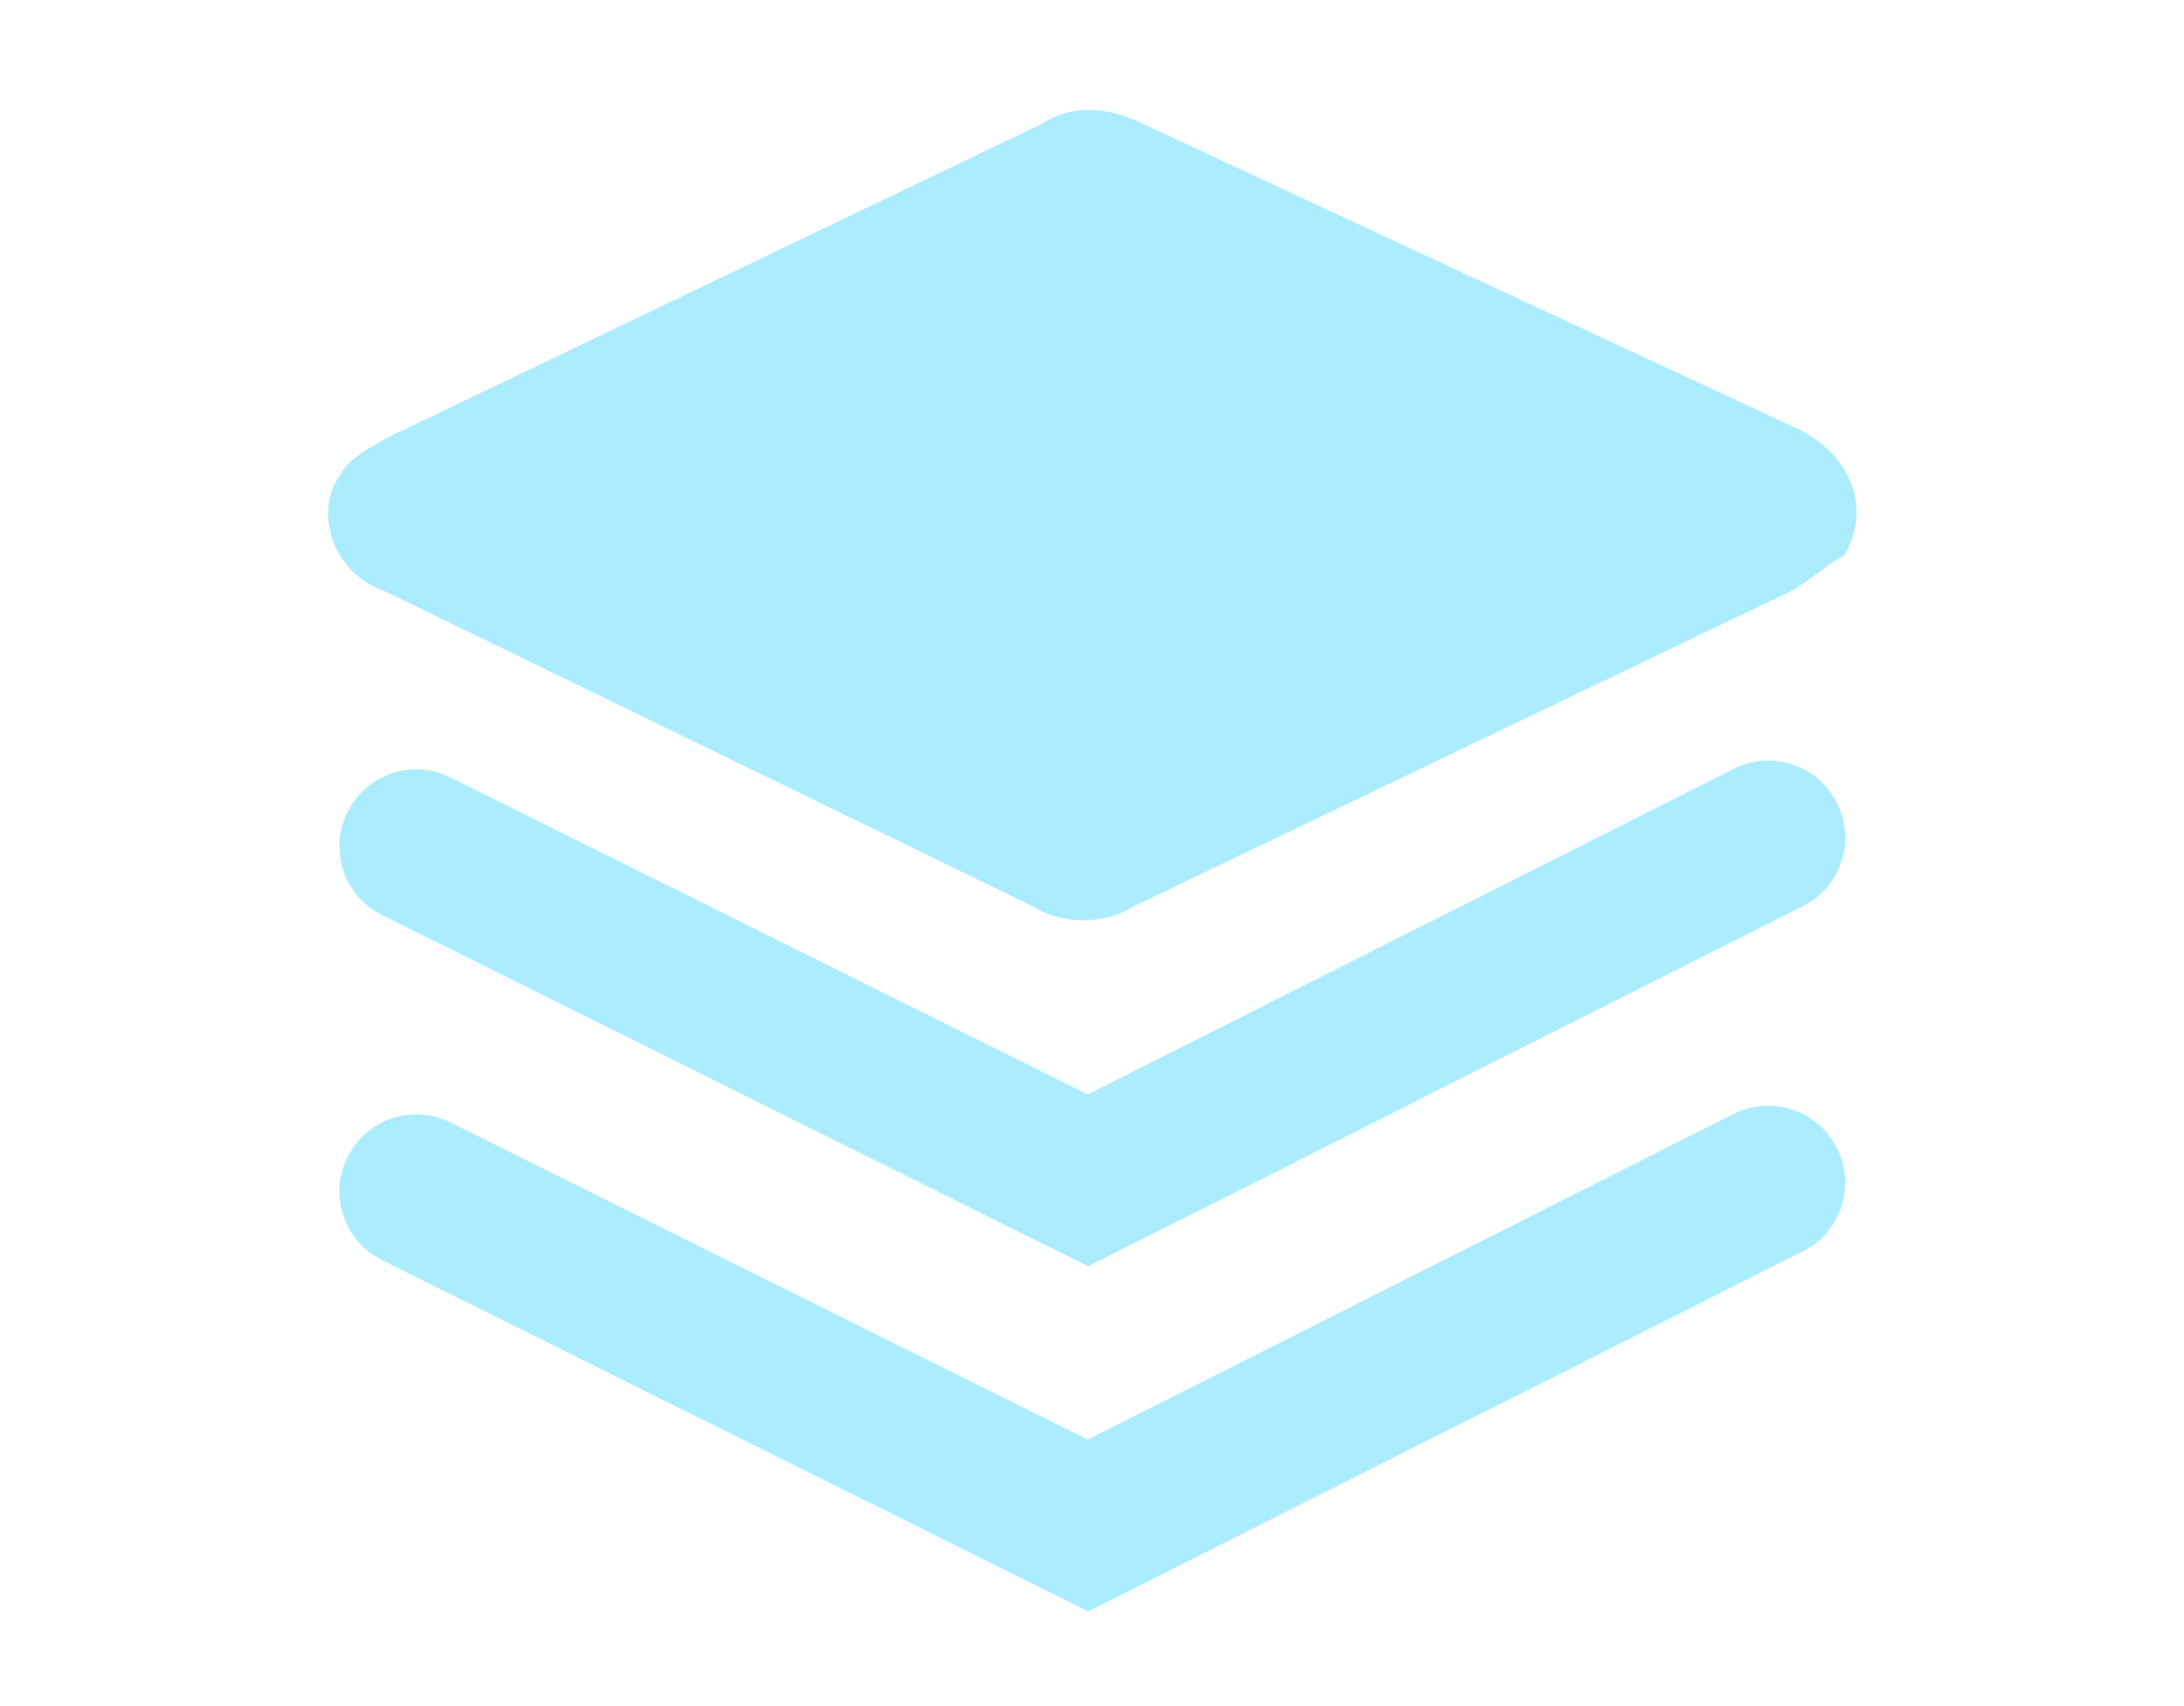 <?xml version="1.0" standalone="no"?><!DOCTYPE svg PUBLIC "-//W3C//DTD SVG 1.1//EN" "http://www.w3.org/Graphics/SVG/1.1/DTD/svg11.dtd"><svg t="1745029718083" class="icon" viewBox="0 0 1311 1024" version="1.1" xmlns="http://www.w3.org/2000/svg" p-id="18343" data-darkreader-inline-fill="" xmlns:xlink="http://www.w3.org/1999/xlink" width="256.055" height="200"><path d="M386.375 306.54l270.252 129.715 270.252-129.715L656.627 176.825z" fill="#ACECFF" p-id="18344" data-darkreader-inline-fill="" style="--darkreader-inline-fill: #004e65;"></path><path d="M685.394 74.029l394.557 183.819c32.462 16.231 43.282 48.693 27.052 75.612-10.821 5.41-21.641 16.231-32.462 21.641l-394.557 189.229c-16.231 10.821-43.282 10.821-59.513 0L231.456 355.101c-32.462-10.821-43.282-48.693-27.052-70.202 5.41-10.821 22.829-18.87 27.052-21.641l394.557-189.229c16.099-10.689 37.74-10.689 59.381 0zM653.196 967.39L229.344 756.52c-22.829-11.348-32.198-39.06-20.718-61.889 11.348-22.829 39.06-32.198 61.889-20.718l382.416 190.285 387.695-195.431c22.829-11.48 50.54-2.375 62.021 20.454 11.48 22.829 2.375 50.54-20.454 62.021L653.196 967.39z" fill="#ACECFF" p-id="18345" data-darkreader-inline-fill="" style="--darkreader-inline-fill: #004e65;"></path><path d="M653.196 760.214L229.344 549.344c-22.829-11.348-32.198-39.06-20.718-61.889 11.348-22.829 39.06-32.198 61.889-20.718l382.416 190.285 387.695-195.431c22.829-11.48 50.54-2.375 62.021 20.454 11.48 22.829 2.375 50.54-20.454 62.021L653.196 760.214z" fill="#ACECFF" p-id="18346" data-darkreader-inline-fill="" style="--darkreader-inline-fill: #004e65;"></path></svg>